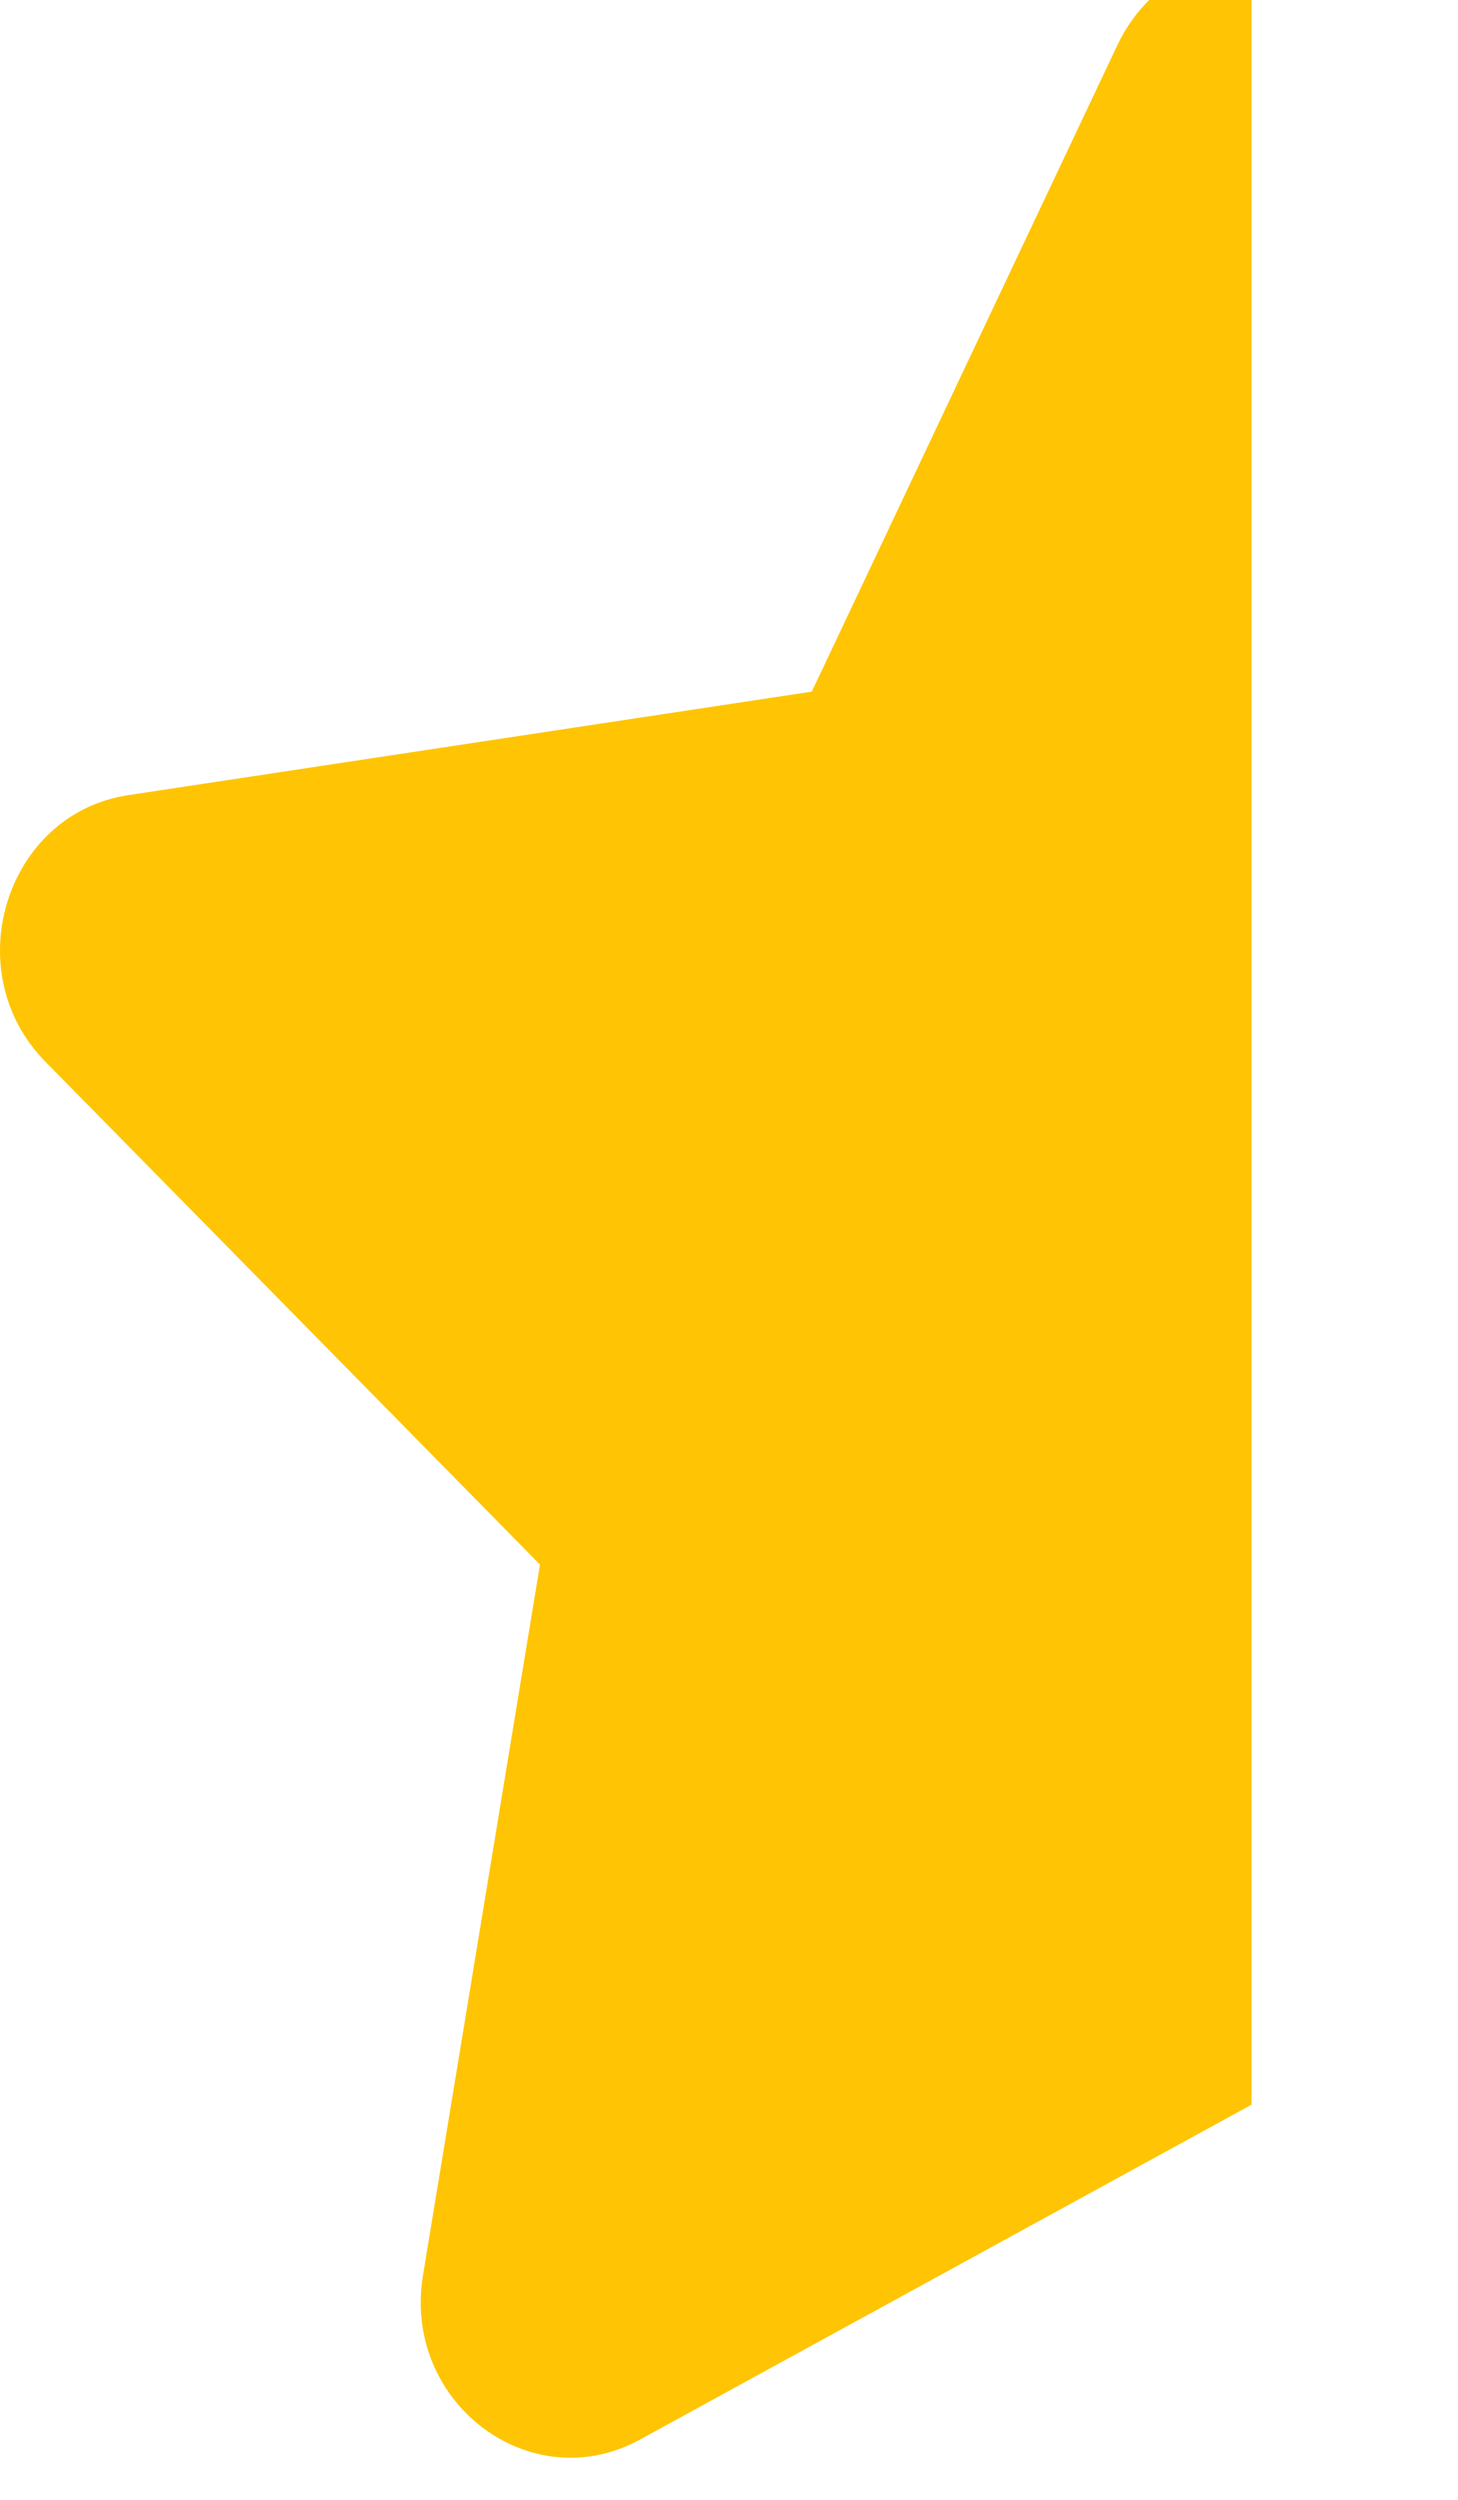 <svg width="14" height="24" viewBox="0 0 14 24" fill="none" xmlns="http://www.w3.org/2000/svg" xmlns:xlink="http://www.w3.org/1999/xlink">
<path d="M12.018,-0.401C11.506,-0.401 10.994,-0.124 10.729,0.434L7.795,6.64L1.231,7.634C0.054,7.812 -0.418,9.326 0.436,10.193L5.185,15.021L4.062,21.842C3.859,23.065 5.095,23.998 6.146,23.421L12.018,20.206L12.018,-0.401Z" fill="#FFC403"/>
</svg>
